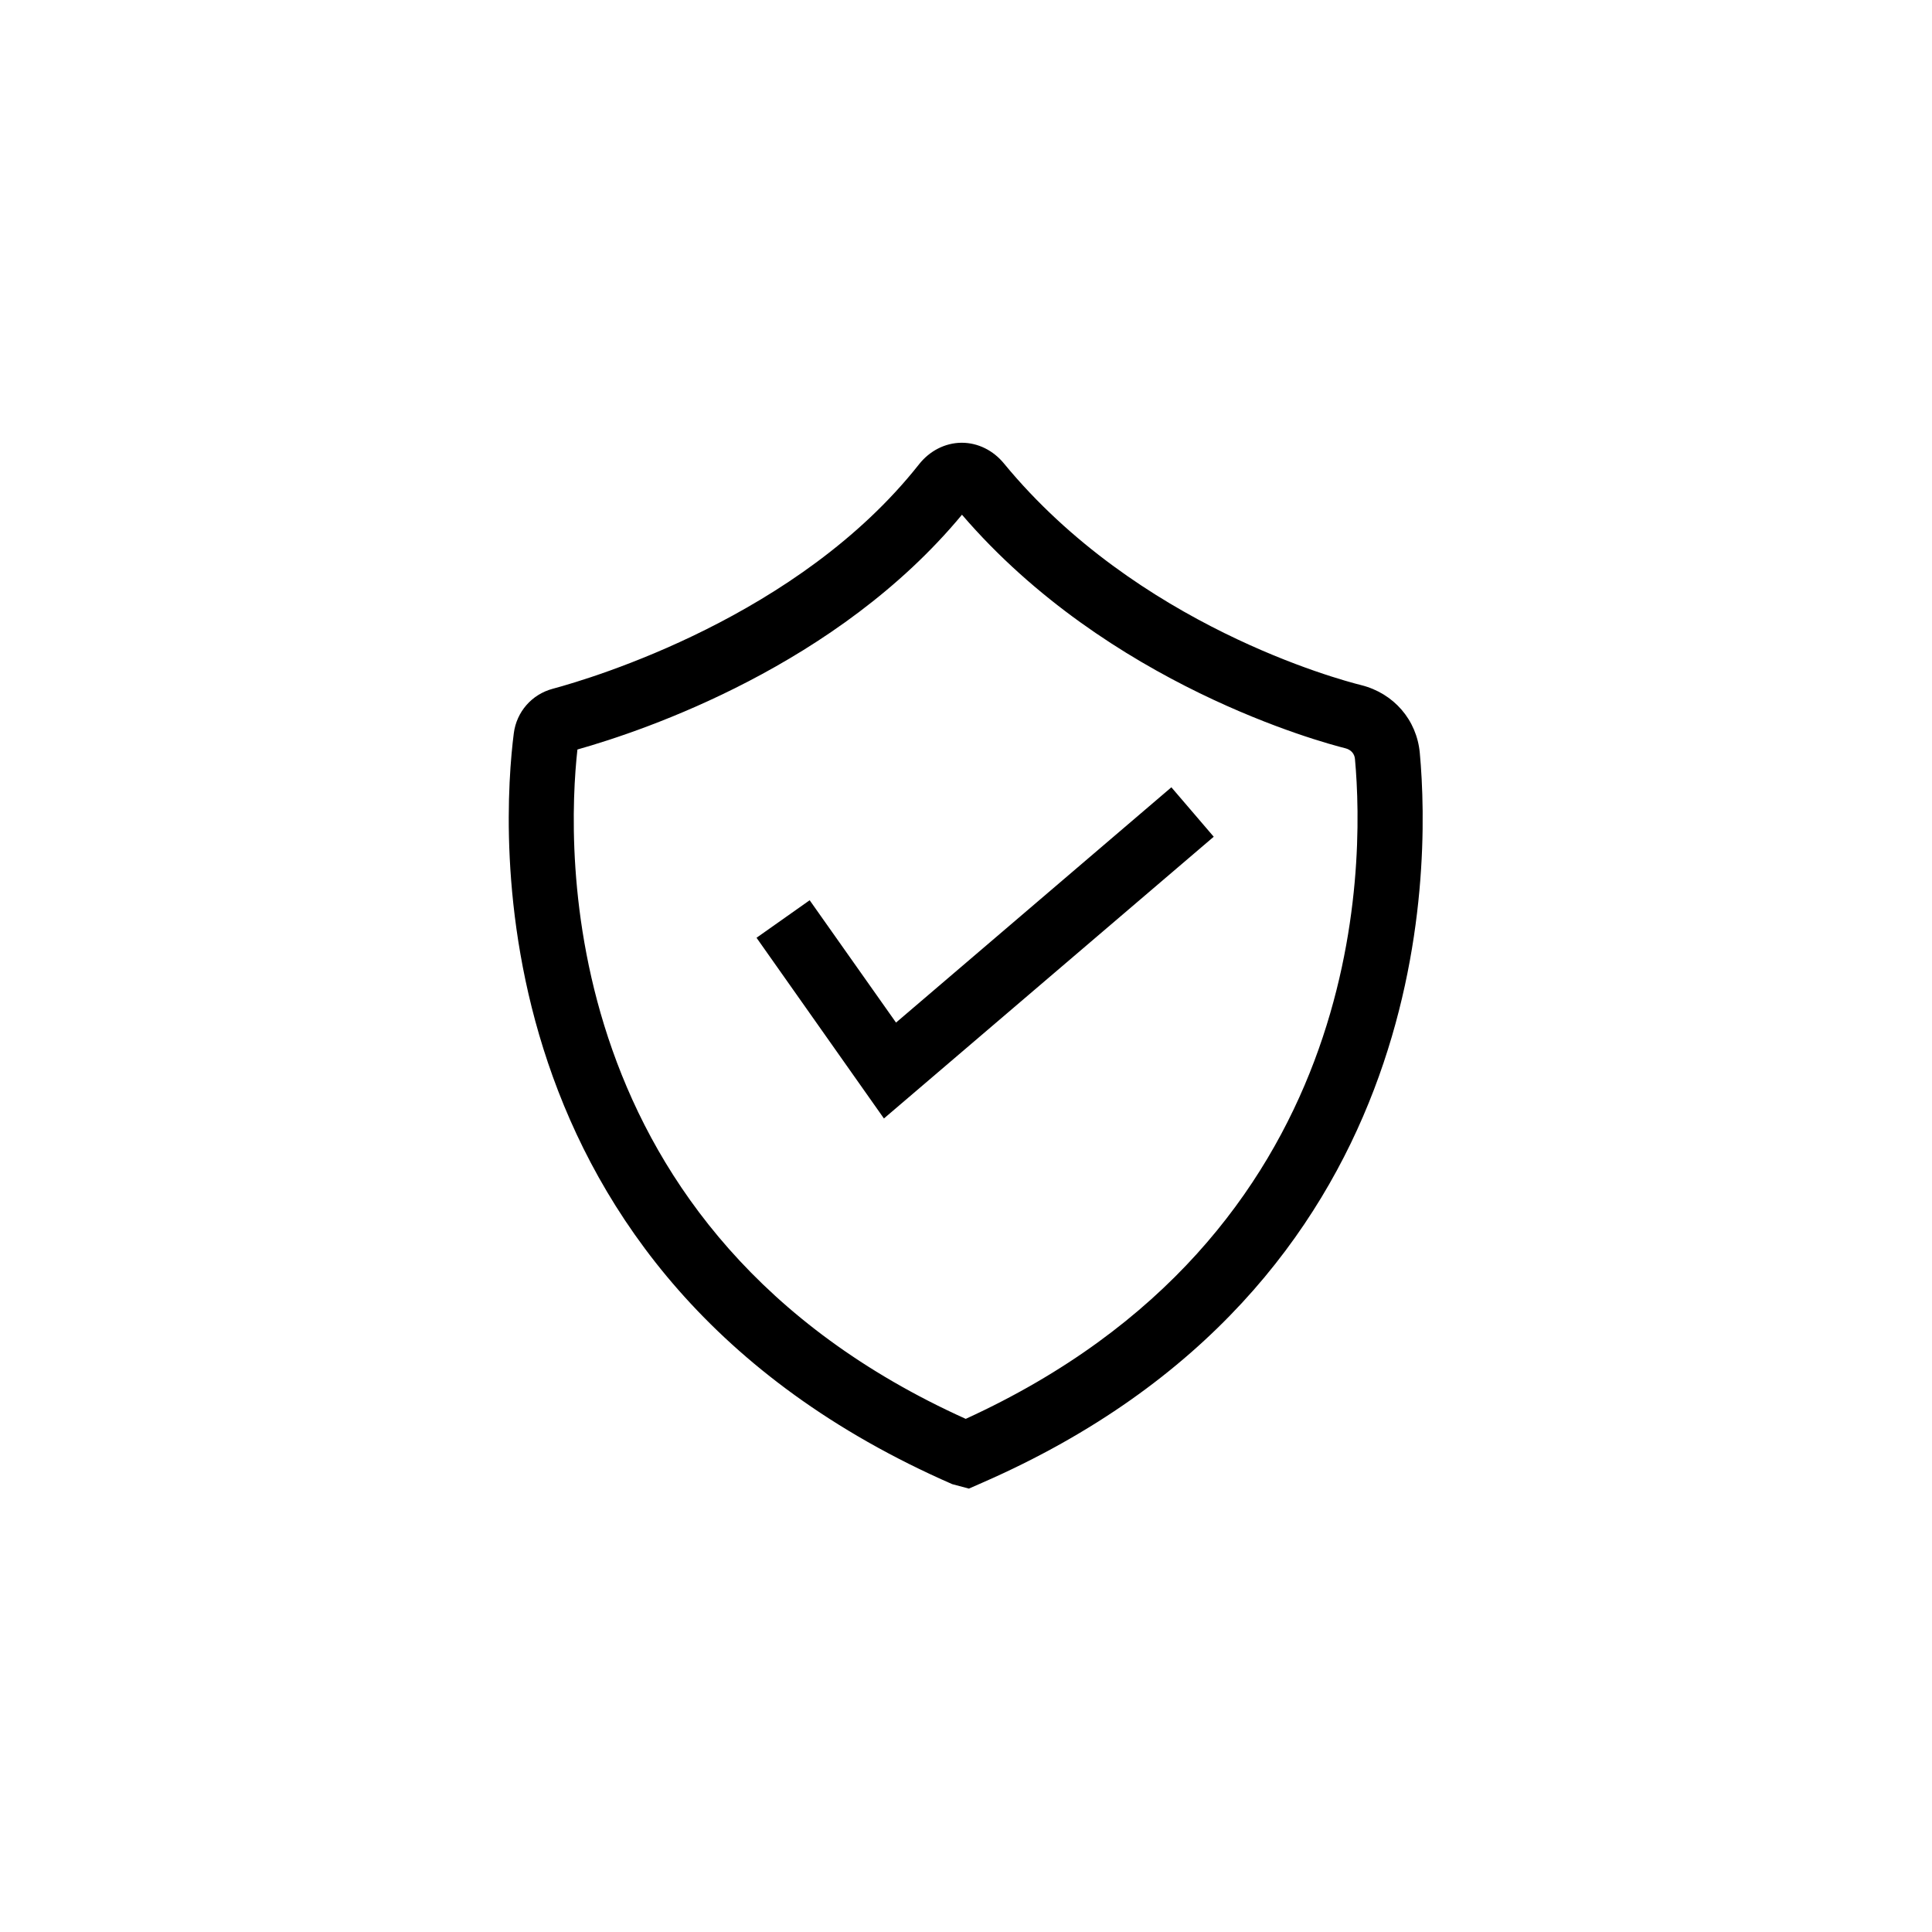 <?xml version="1.0" encoding="utf-8"?>
<svg xmlns="http://www.w3.org/2000/svg" height="48" width="48" viewBox="0 0 48 48">
  <g>
    <path id="path1" transform="rotate(0,24,24) translate(12.64,11) scale(0.812,0.812)  " fill="#000000" d="M20.274,10.542L21.57,12.055 11.479,20.675 7.581,15.146 9.207,13.998 11.849,17.741z M13.867,2.202C10.049,6.807 4.185,8.797 2.101,9.386 1.776,12.314 1.319,24.153 13.982,29.866 26.235,24.26 26.196,13.018 25.891,9.674 25.877,9.514 25.768,9.392 25.601,9.349 24.862,9.164 18.343,7.413 13.867,2.202z M13.846,0L13.861,0C14.352,0 14.822,0.231 15.153,0.636 19.228,5.589 25.397,7.246 26.086,7.417 27.08,7.668 27.782,8.481 27.875,9.491 28.216,13.209 28.255,25.806 14.486,31.821L14.079,32 13.57,31.864C-1.181,25.417 -0.192,11.596 0.154,8.89 0.238,8.234 0.704,7.699 1.344,7.528 2.571,7.198 8.876,5.316 12.55,0.663 12.877,0.247 13.35,0.006 13.846,0z" />
  </g>
</svg>
